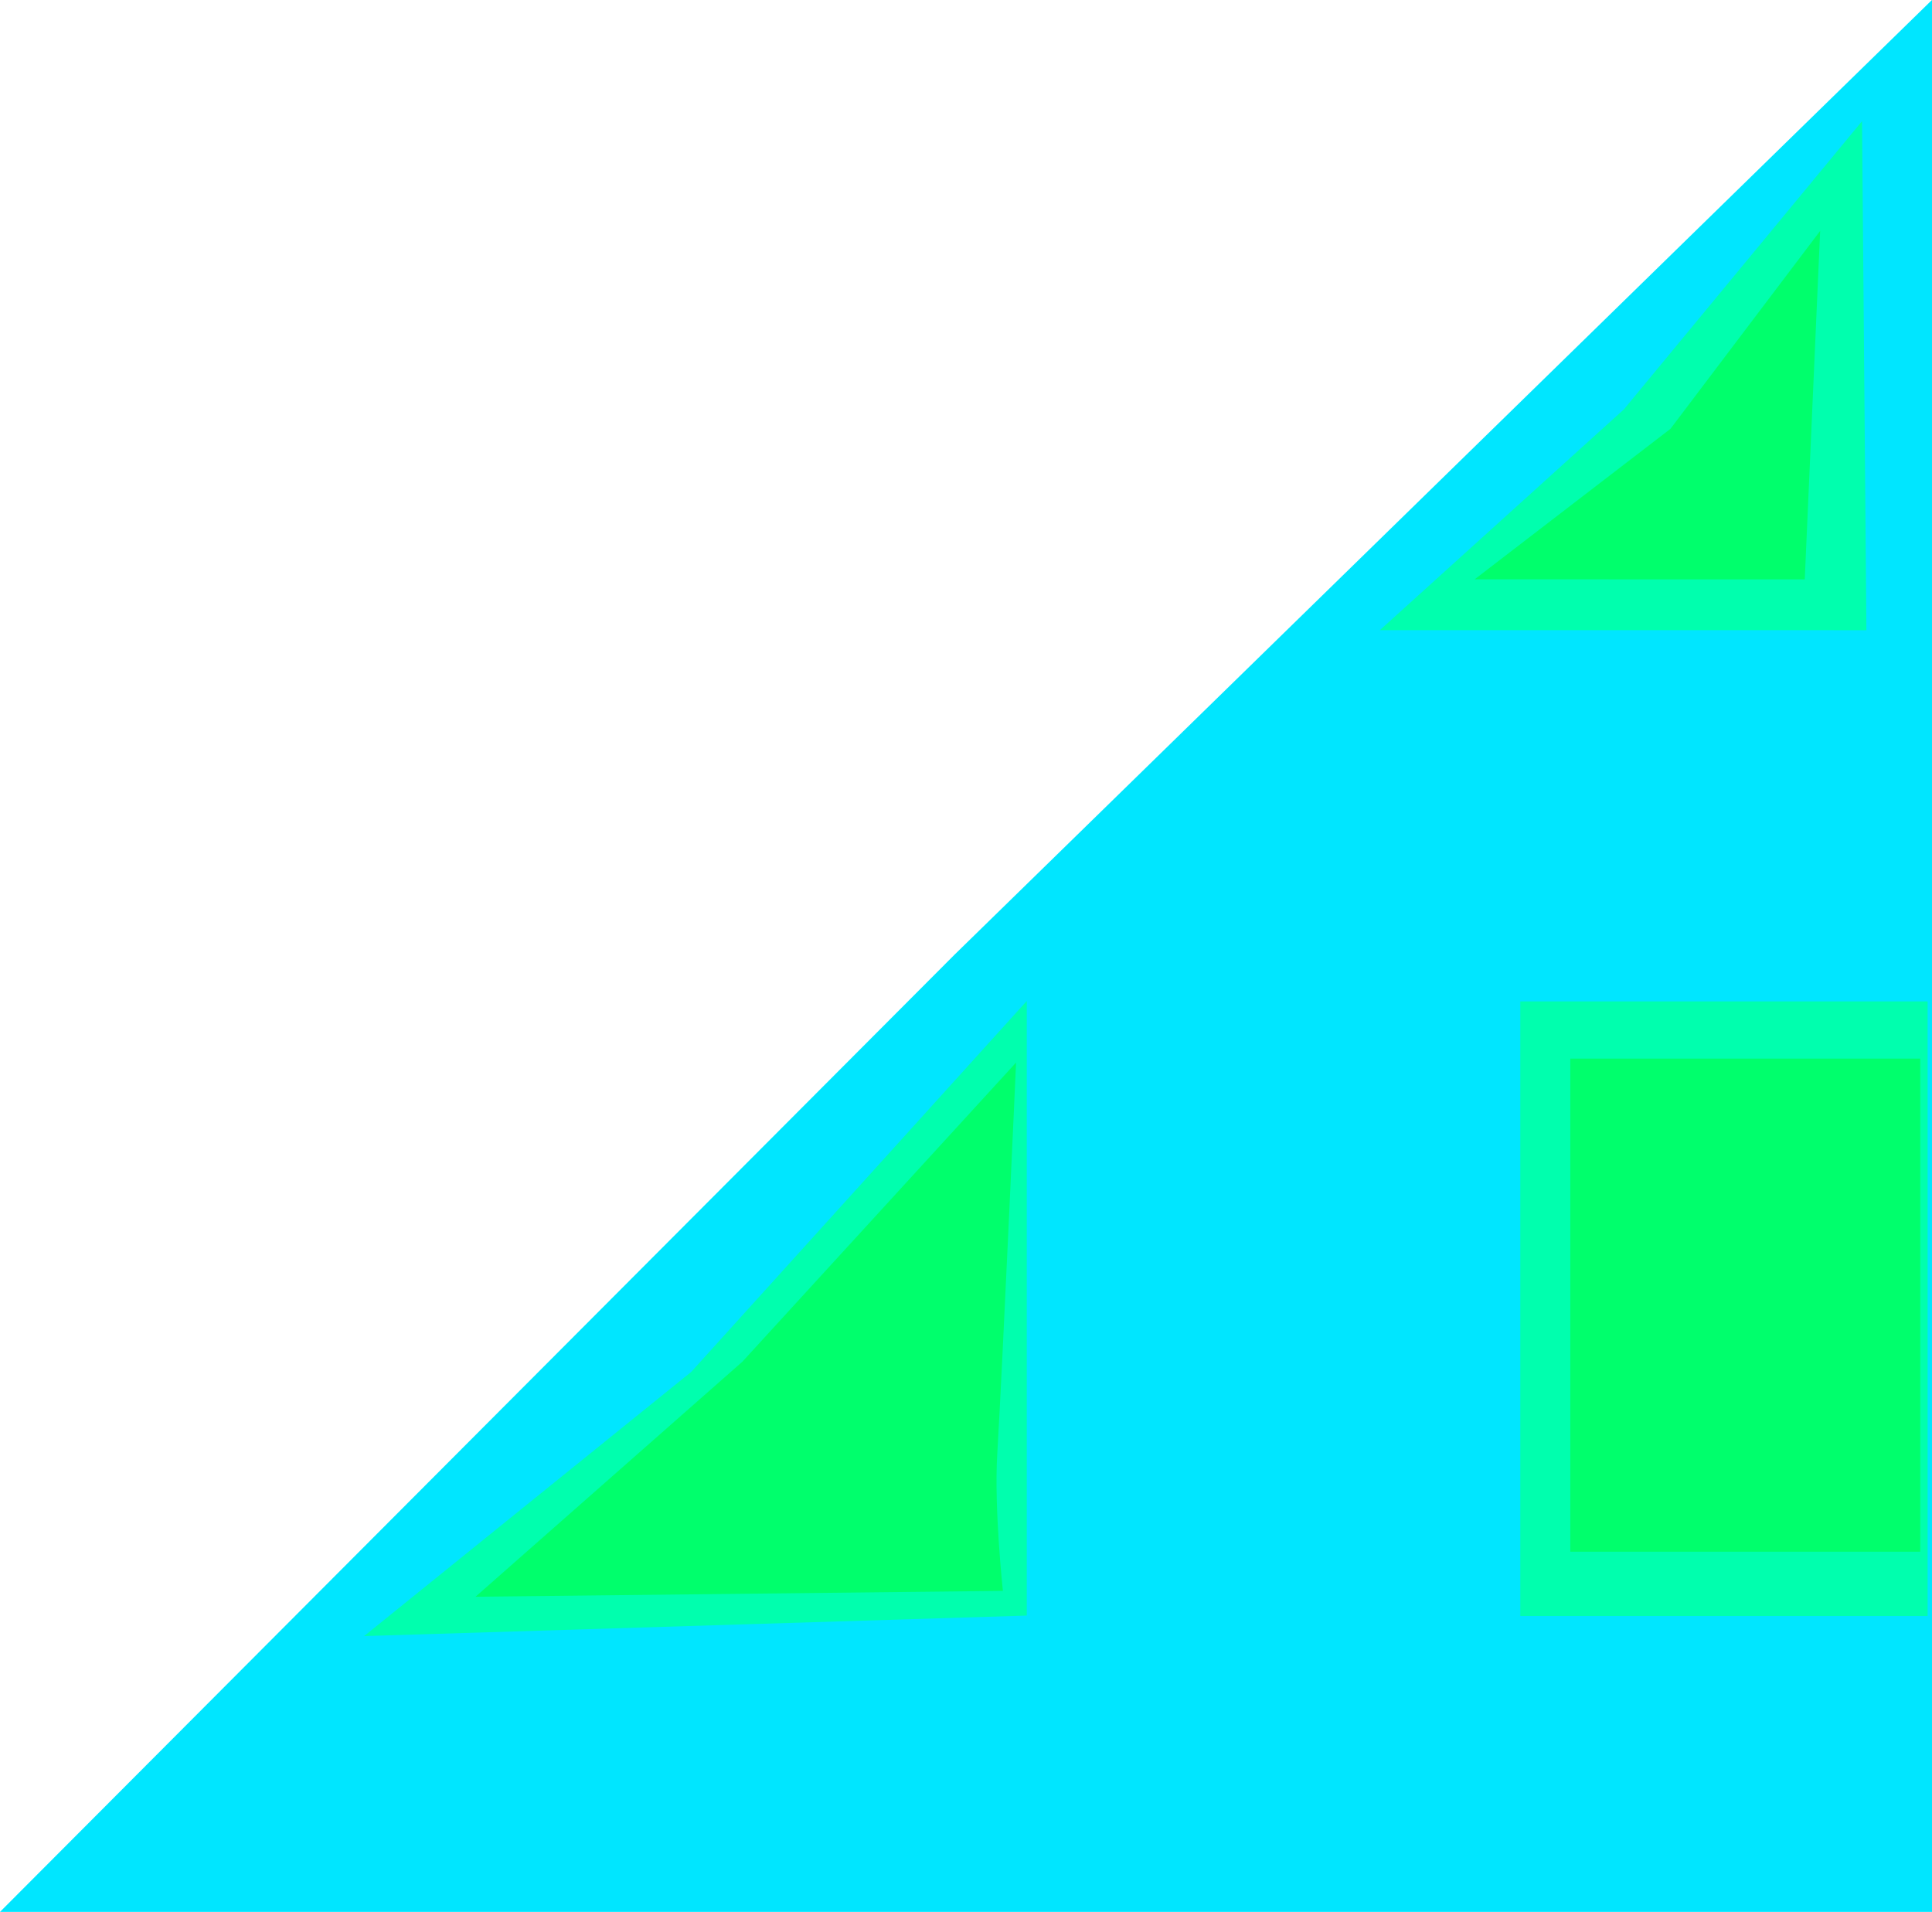 <svg version="1.1" xmlns="http://www.w3.org/2000/svg" xmlns:xlink="http://www.w3.org/1999/xlink" width="31.37" height="31.043" viewBox="0,0,31.37,31.043"><g transform="translate(-224.315,-164.479)"><g data-paper-data="{&quot;isPaintingLayer&quot;:true}" fill-rule="nonzero" stroke-width="0" stroke-linecap="butt" stroke-linejoin="miter" stroke-miterlimit="10" stroke-dasharray="" stroke-dashoffset="0" style="mix-blend-mode: normal"><path d="M224.315,195.521l15.5,-15.543l15.87,-15.5v31.043z" fill="#00e6ff" stroke="#00ffff"/><path d="M230.227,191.043l5.31,-4.288l5.45,-6.024v9.979z" fill="#00ffae" stroke="#000000"/><path d="M249,190.717v-9.979h6.614v9.979z" fill="#00ffae" stroke="#000000"/><path d="M246.719,174.711l3.964,-3.586l3.866,-4.679l0.071,8.265z" fill="#00ffae" stroke="#000000"/><path d="M232.036,190.404l4.333,-3.816l4.444,-4.857c0,0 -0.215,4.825 -0.306,6.366c-0.052,0.878 0.092,2.212 0.092,2.212z" fill="#00ff6c" stroke="none"/><path d="M248.259,173.885l3.179,-2.443l2.431,-3.214c0,0 -0.037,0.839 -0.064,1.447c-0.046,1.037 -0.186,4.211 -0.186,4.211z" fill="#00ff6c" stroke="none"/><path d="M249.812,189.673v-8.006h5.682v8.006z" fill="#00ff6c" stroke="none"/></g></g></svg>